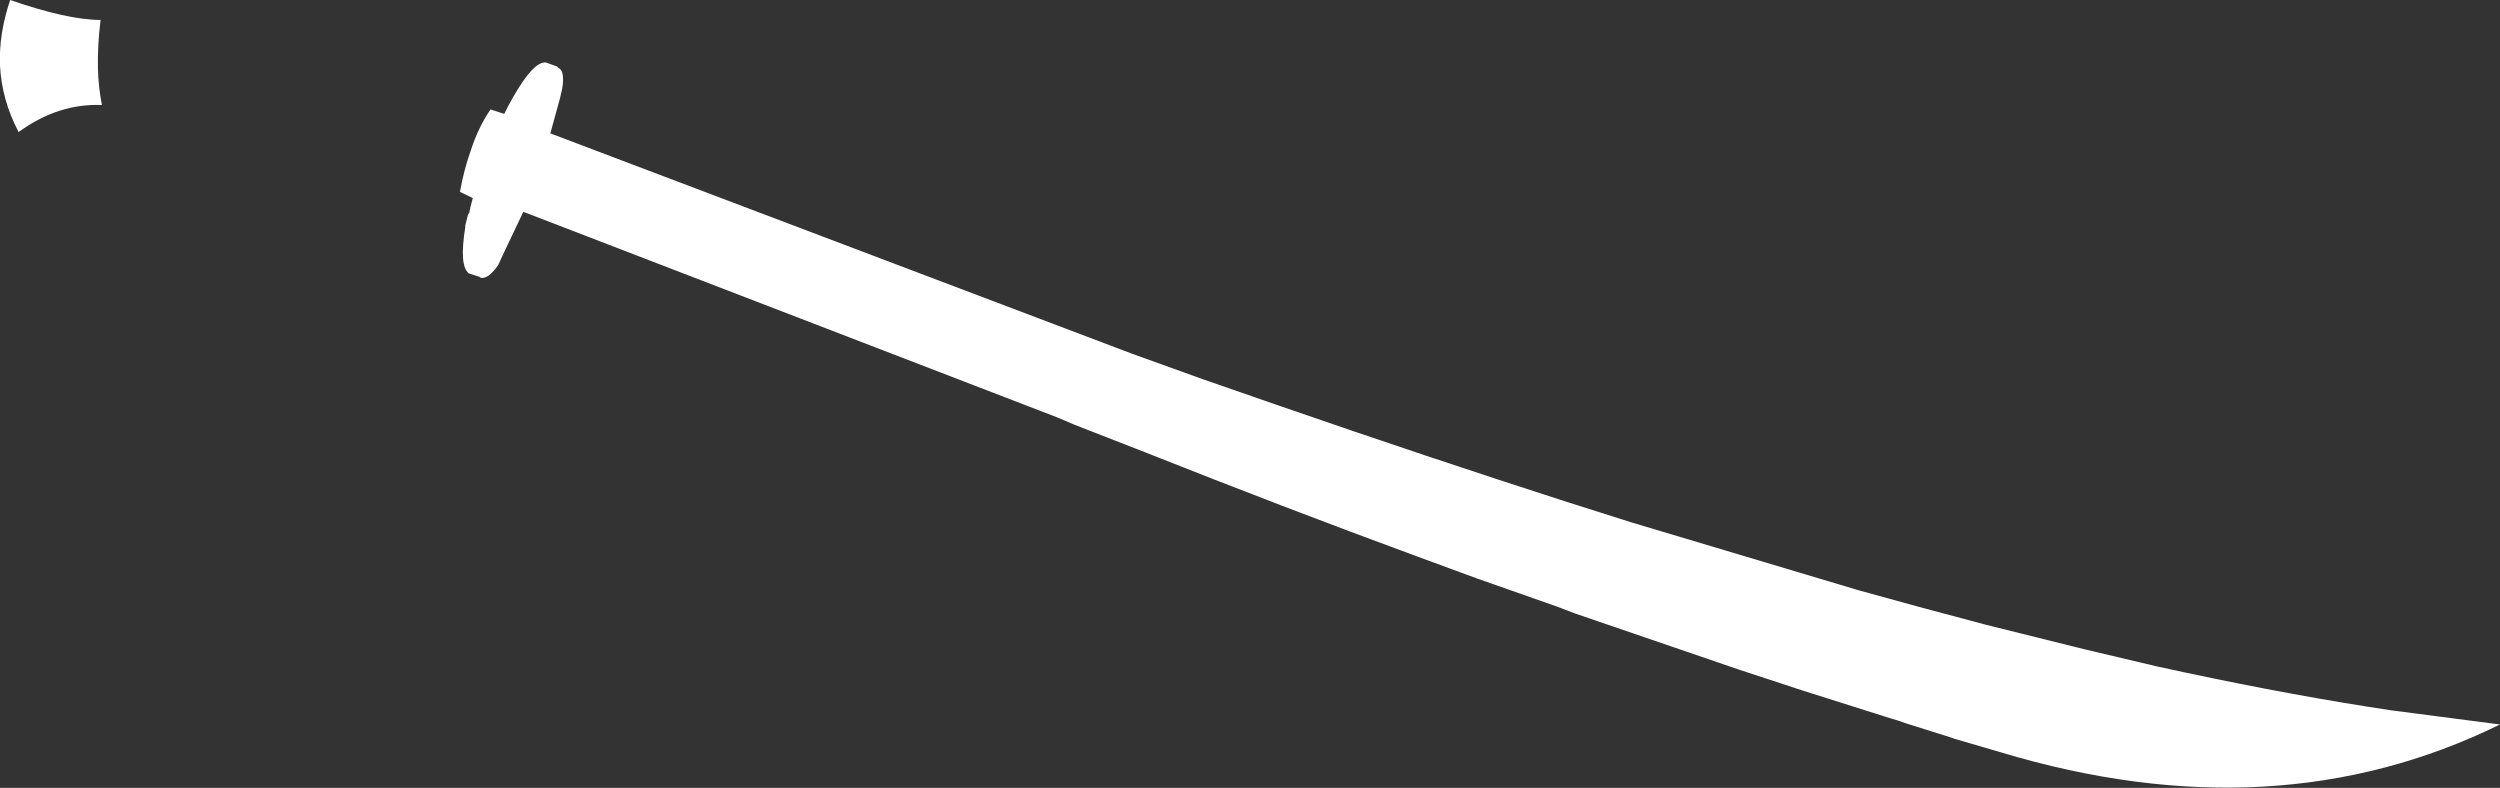 <?xml version="1.0" encoding="UTF-8" standalone="no"?>
<svg xmlns:xlink="http://www.w3.org/1999/xlink" height="88.9px" width="282.1px" xmlns="http://www.w3.org/2000/svg">
  <rect width="100%" height="100%" fill="#333333" stroke="none"/>
  <g transform="matrix(1.0, 0.0, 0.0, 1.0, -236.15, -389.25)">
    <path d="M237.3 389.25 Q243.8 391.5 247.5 391.5 247.15 394.3 247.2 396.95 247.25 399.05 247.65 401.1 242.7 400.9 238.25 404.15 236.35 400.55 236.15 396.65 236.0 393.1 237.3 389.25 M297.75 396.3 L299.0 396.75 299.15 396.9 Q299.9 397.2 299.6 399.2 L299.35 400.3 298.25 404.3 363.85 429.15 371.9 432.05 380.4 435.0 Q397.45 440.9 413.0 445.9 L420.25 448.2 445.85 455.85 452.4 457.65 454.25 458.15 460.25 459.75 471.3 462.5 479.55 464.45 Q492.3 467.25 503.35 469.0 L505.95 469.4 518.25 471.0 Q492.9 483.45 461.95 474.15 L456.65 472.6 456.55 472.55 451.15 470.85 450.3 470.55 449.45 470.3 439.5 467.15 432.35 464.8 413.95 458.5 411.85 457.7 402.75 454.5 395.95 452.0 Q381.0 446.5 365.4 440.3 L357.45 437.2 355.45 436.35 295.2 413.15 292.85 418.1 292.4 419.1 Q291.3 420.75 290.4 420.6 L290.3 420.5 289.05 420.1 Q287.95 419.25 288.65 414.9 L288.65 414.7 288.95 413.5 289.1 413.25 289.25 412.55 289.5 411.6 288.05 410.9 Q288.5 408.4 289.25 406.3 290.1 403.65 291.5 401.6 L293.05 402.1 293.3 401.6 293.45 401.3 294.0 400.3 Q296.35 396.15 297.75 396.3" fill="#ffffff" fill-rule="evenodd" stroke="none"/>
  </g>
</svg>

